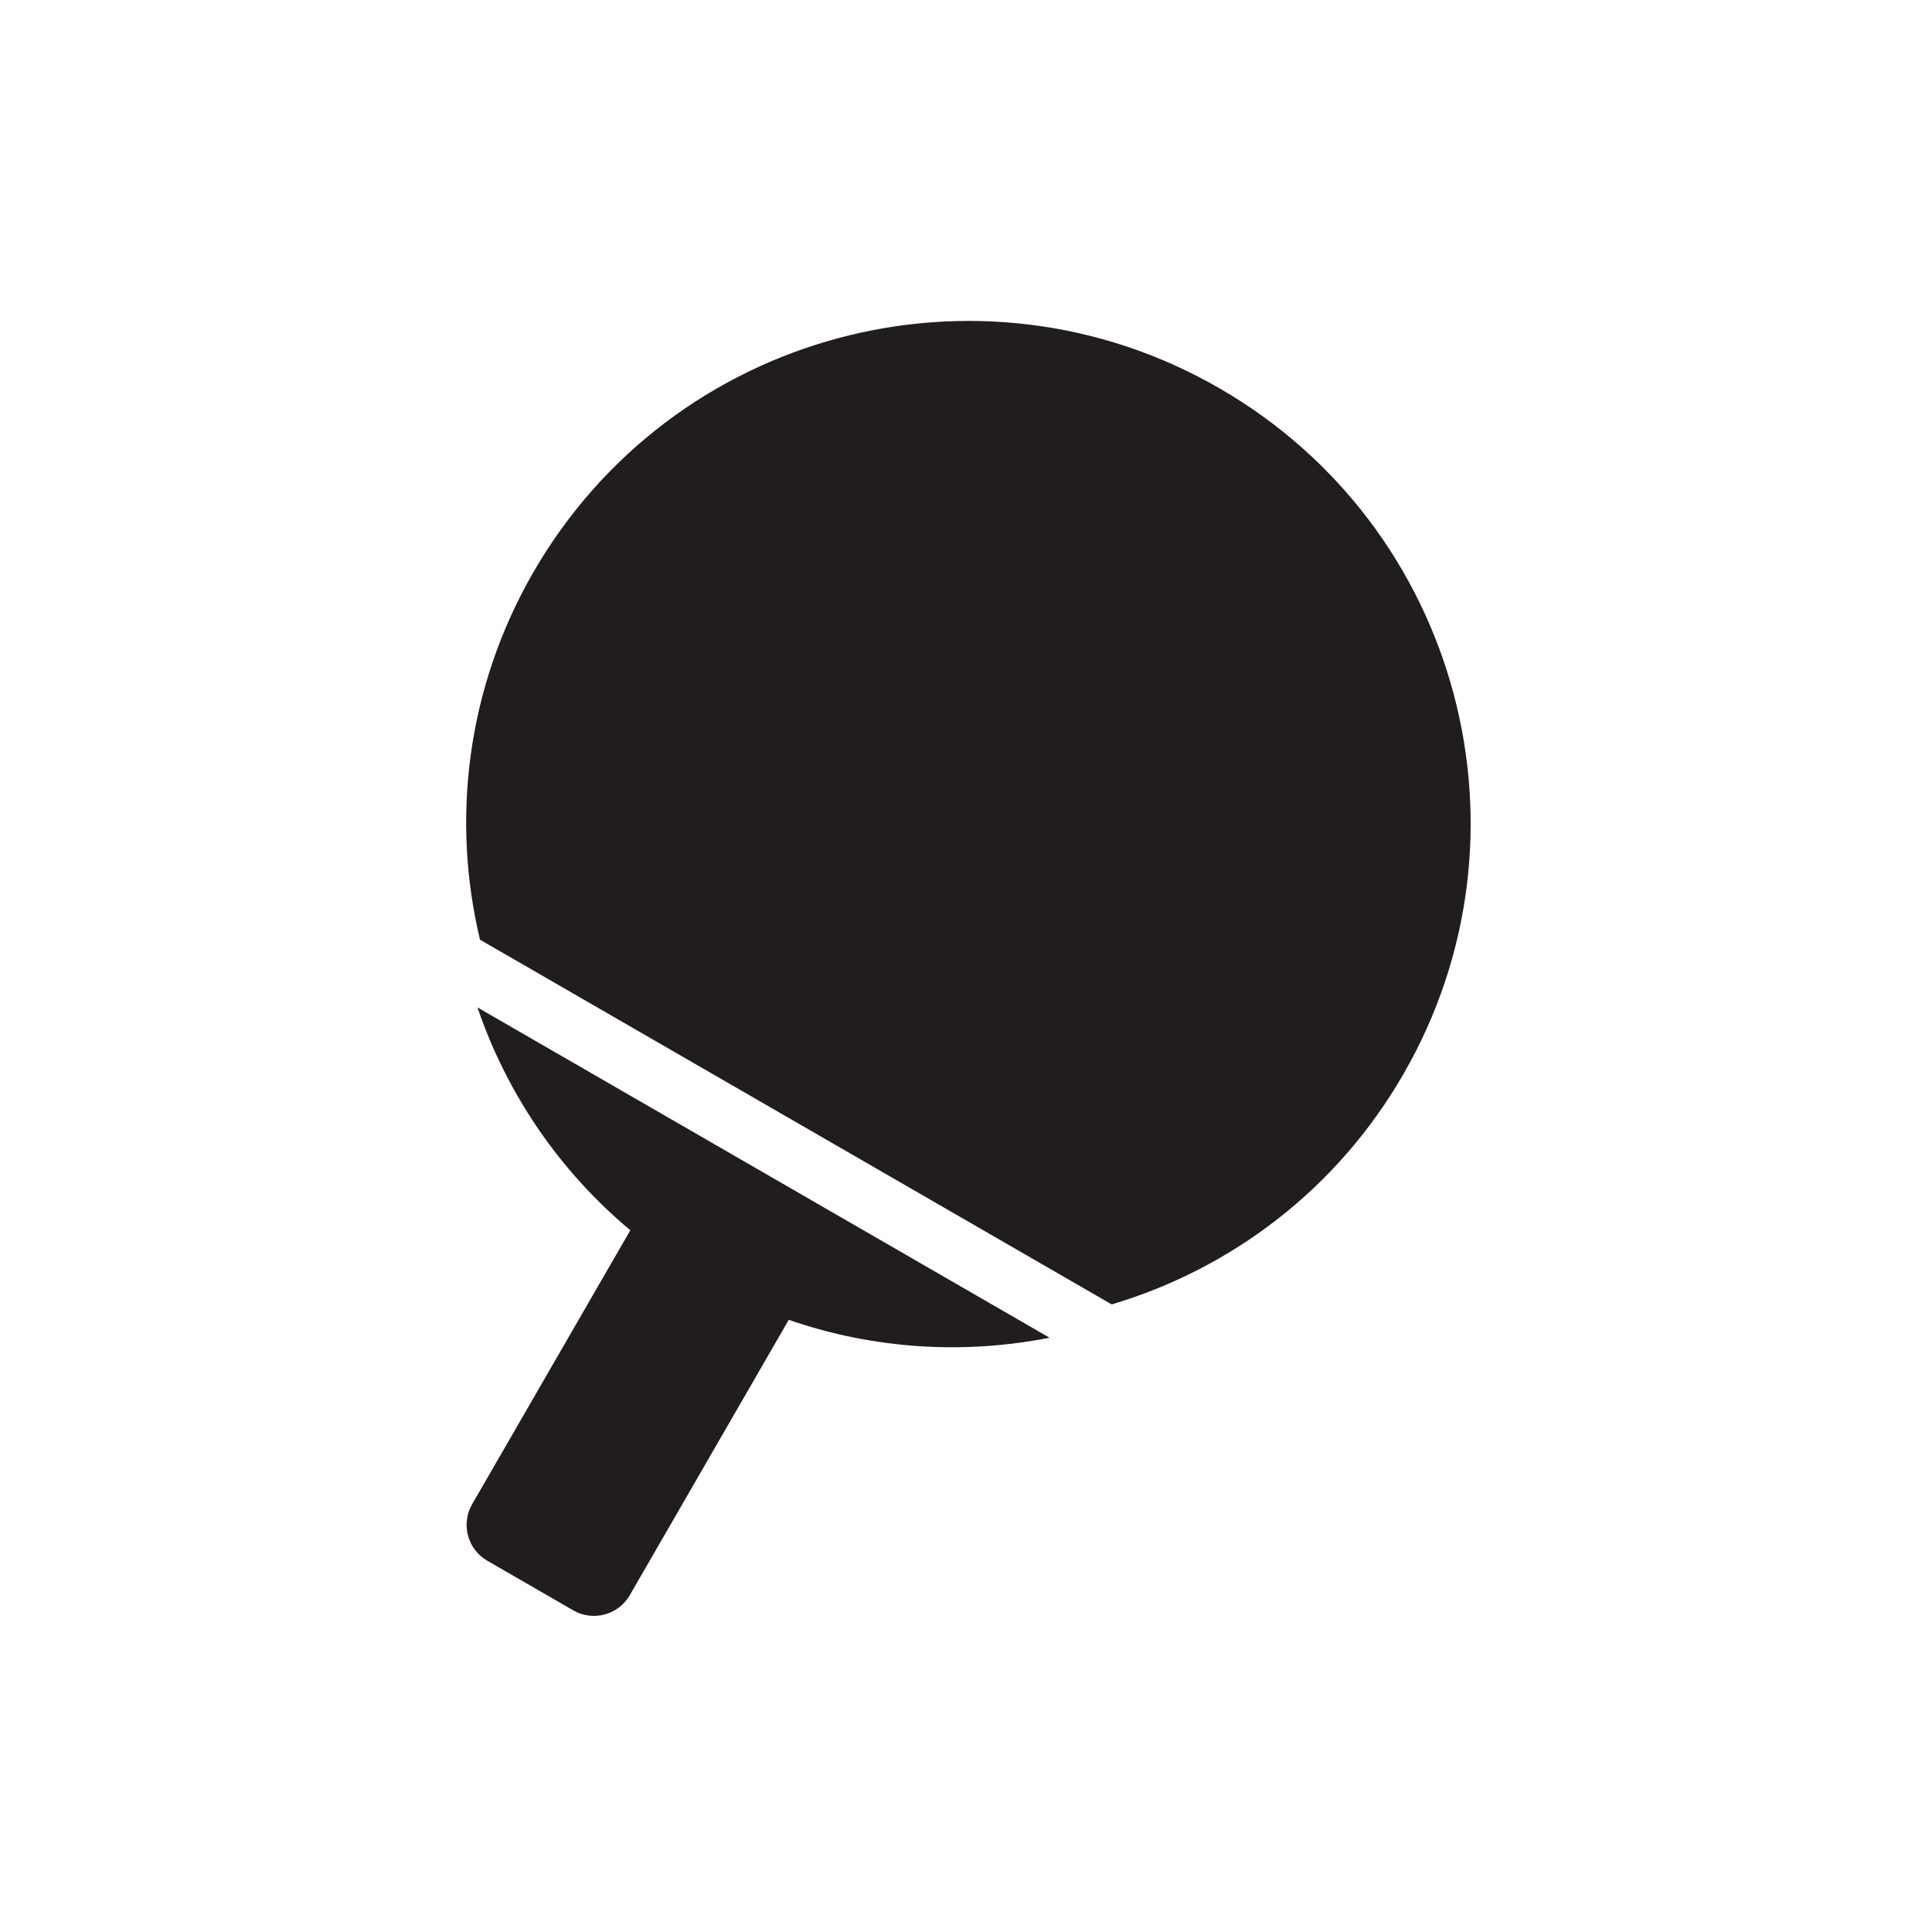 <?xml version="1.0" encoding="UTF-8" standalone="no"?>
<!-- Created with Inkscape (http://www.inkscape.org/) -->

<svg
   version="1.1"
   id="svg1"
   width="1066.667"
   height="1066.667"
   viewBox="0 0 1066.667 1066.667"
   sodipodi:docname="pong-icon.svg"
   inkscape:version="1.4.2 (1:1.4.2+202505120737+ebf0e940d0)"
   xmlns:inkscape="http://www.inkscape.org/namespaces/inkscape"
   xmlns:sodipodi="http://sodipodi.sourceforge.net/DTD/sodipodi-0.dtd"
   xmlns="http://www.w3.org/2000/svg"
   xmlns:svg="http://www.w3.org/2000/svg">
  <defs
     id="defs1" />
  <sodipodi:namedview
     id="namedview1"
     pagecolor="#ffffff"
     bordercolor="#000000"
     borderopacity="0.25"
     inkscape:showpageshadow="2"
     inkscape:pageopacity="0.0"
     inkscape:pagecheckerboard="0"
     inkscape:deskcolor="#d1d1d1"
     inkscape:zoom="0.75281241"
     inkscape:cx="533.99757"
     inkscape:cy="533.3334"
     inkscape:window-width="1854"
     inkscape:window-height="1011"
     inkscape:window-x="26"
     inkscape:window-y="23"
     inkscape:window-maximized="0"
     inkscape:current-layer="svg1">
    <inkscape:page
       x="0"
       y="0"
       inkscape:label="1"
       id="page1"
       width="1066.667"
       height="1066.667"
       margin="0"
       bleed="0" />
  </sodipodi:namedview>
  <g
     id="group-R5"
     transform="matrix(-1,0,0,1,1066.667,0)">
    <path
       id="path2"
       d="M 5805.68,5645.1 C 5230,6642.25 3954.94,6983.88 2957.84,6408.18 1960.69,5832.48 1619.05,4557.46 2194.75,3560.31 c 277.46,-480.56 717.51,-808.32 1210.47,-955.05 l 2622.36,1514.01 c 119.38,500.28 55.56,1045.24 -221.9,1525.83"
       style="fill:#211c1d;fill-opacity:1;fill-rule:nonzero;stroke:none"
       transform="matrix(0.133,0,0,-0.133,0,1066.667)" />
    <path
       id="path3"
       d="m 5403.43,2913.1 c 298.77,249.54 514.13,571.7 634.68,925.04 L 3663.22,2466.99 c 354.33,-69.92 727.76,-48.55 1082.62,74.18 l 659.97,-1143.15 c 47.39,-82.12 152.43,-110.23 234.53,-62.83 l 356.9,206.05 c 82.1,47.42 110.23,152.4 62.84,234.52 L 5403.43,2913.1"
       style="fill:#211c1d;fill-opacity:1;fill-rule:nonzero;stroke:none"
       transform="matrix(0.133,0,0,-0.133,0,1066.667)" />
  </g>
</svg>
